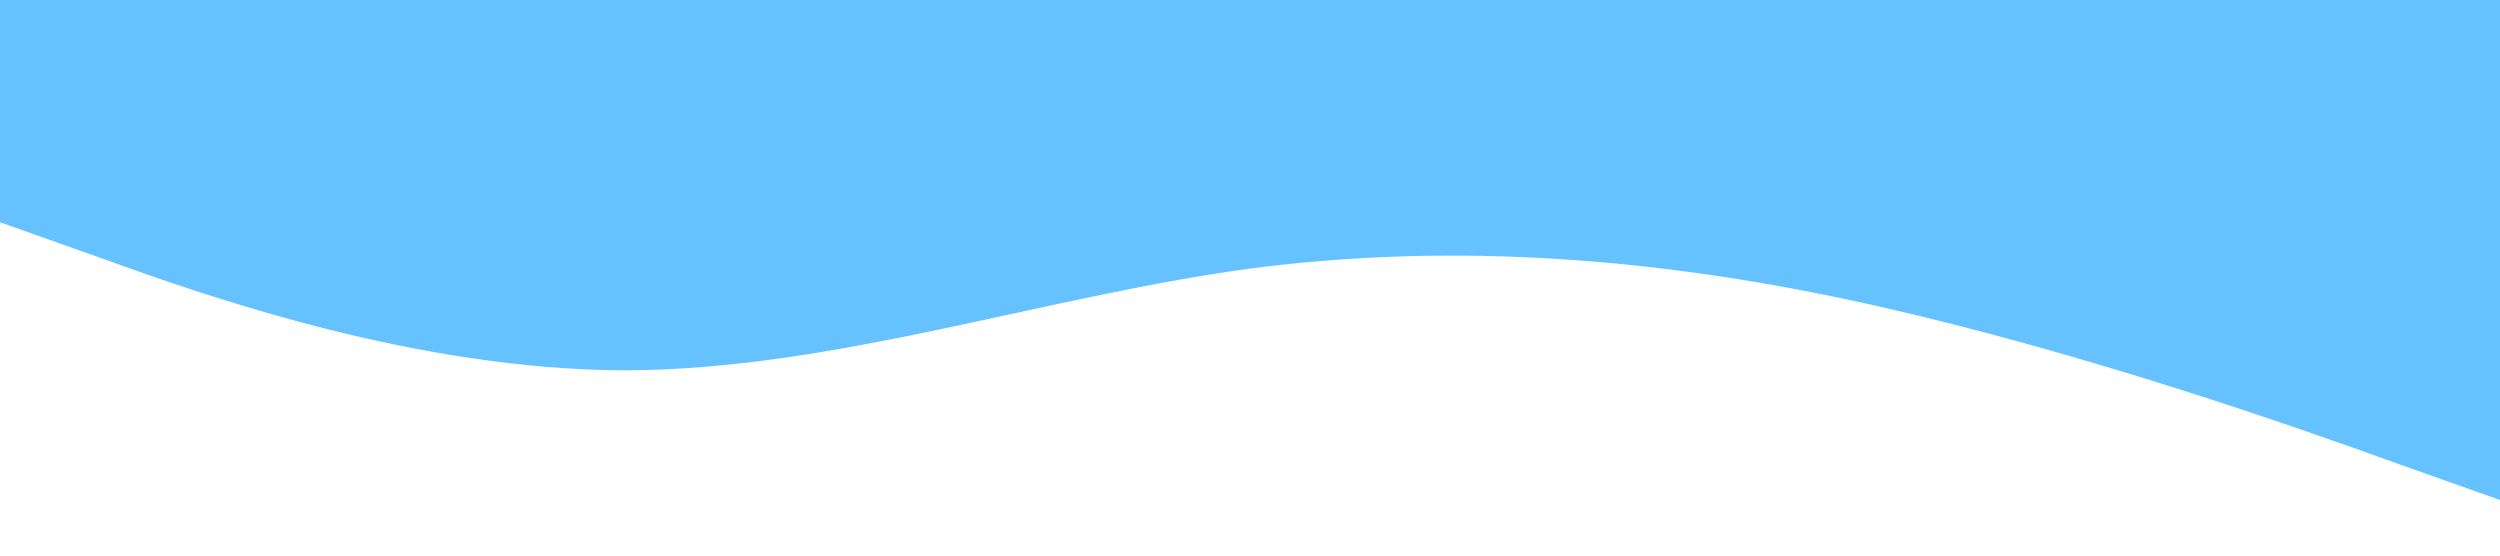 <?xml version="1.0" standalone="no"?><svg xmlns="http://www.w3.org/2000/svg" viewBox="0 0 1440 320"><path fill="#0099ff" fill-opacity="0.6" d="M0,128L60,149.3C120,171,240,213,360,213.3C480,213,600,171,720,154.7C840,139,960,149,1080,176C1200,203,1320,245,1380,266.7L1440,288L1440,0L1380,0C1320,0,1200,0,1080,0C960,0,840,0,720,0C600,0,480,0,360,0C240,0,120,0,60,0L0,0Z"></path></svg>